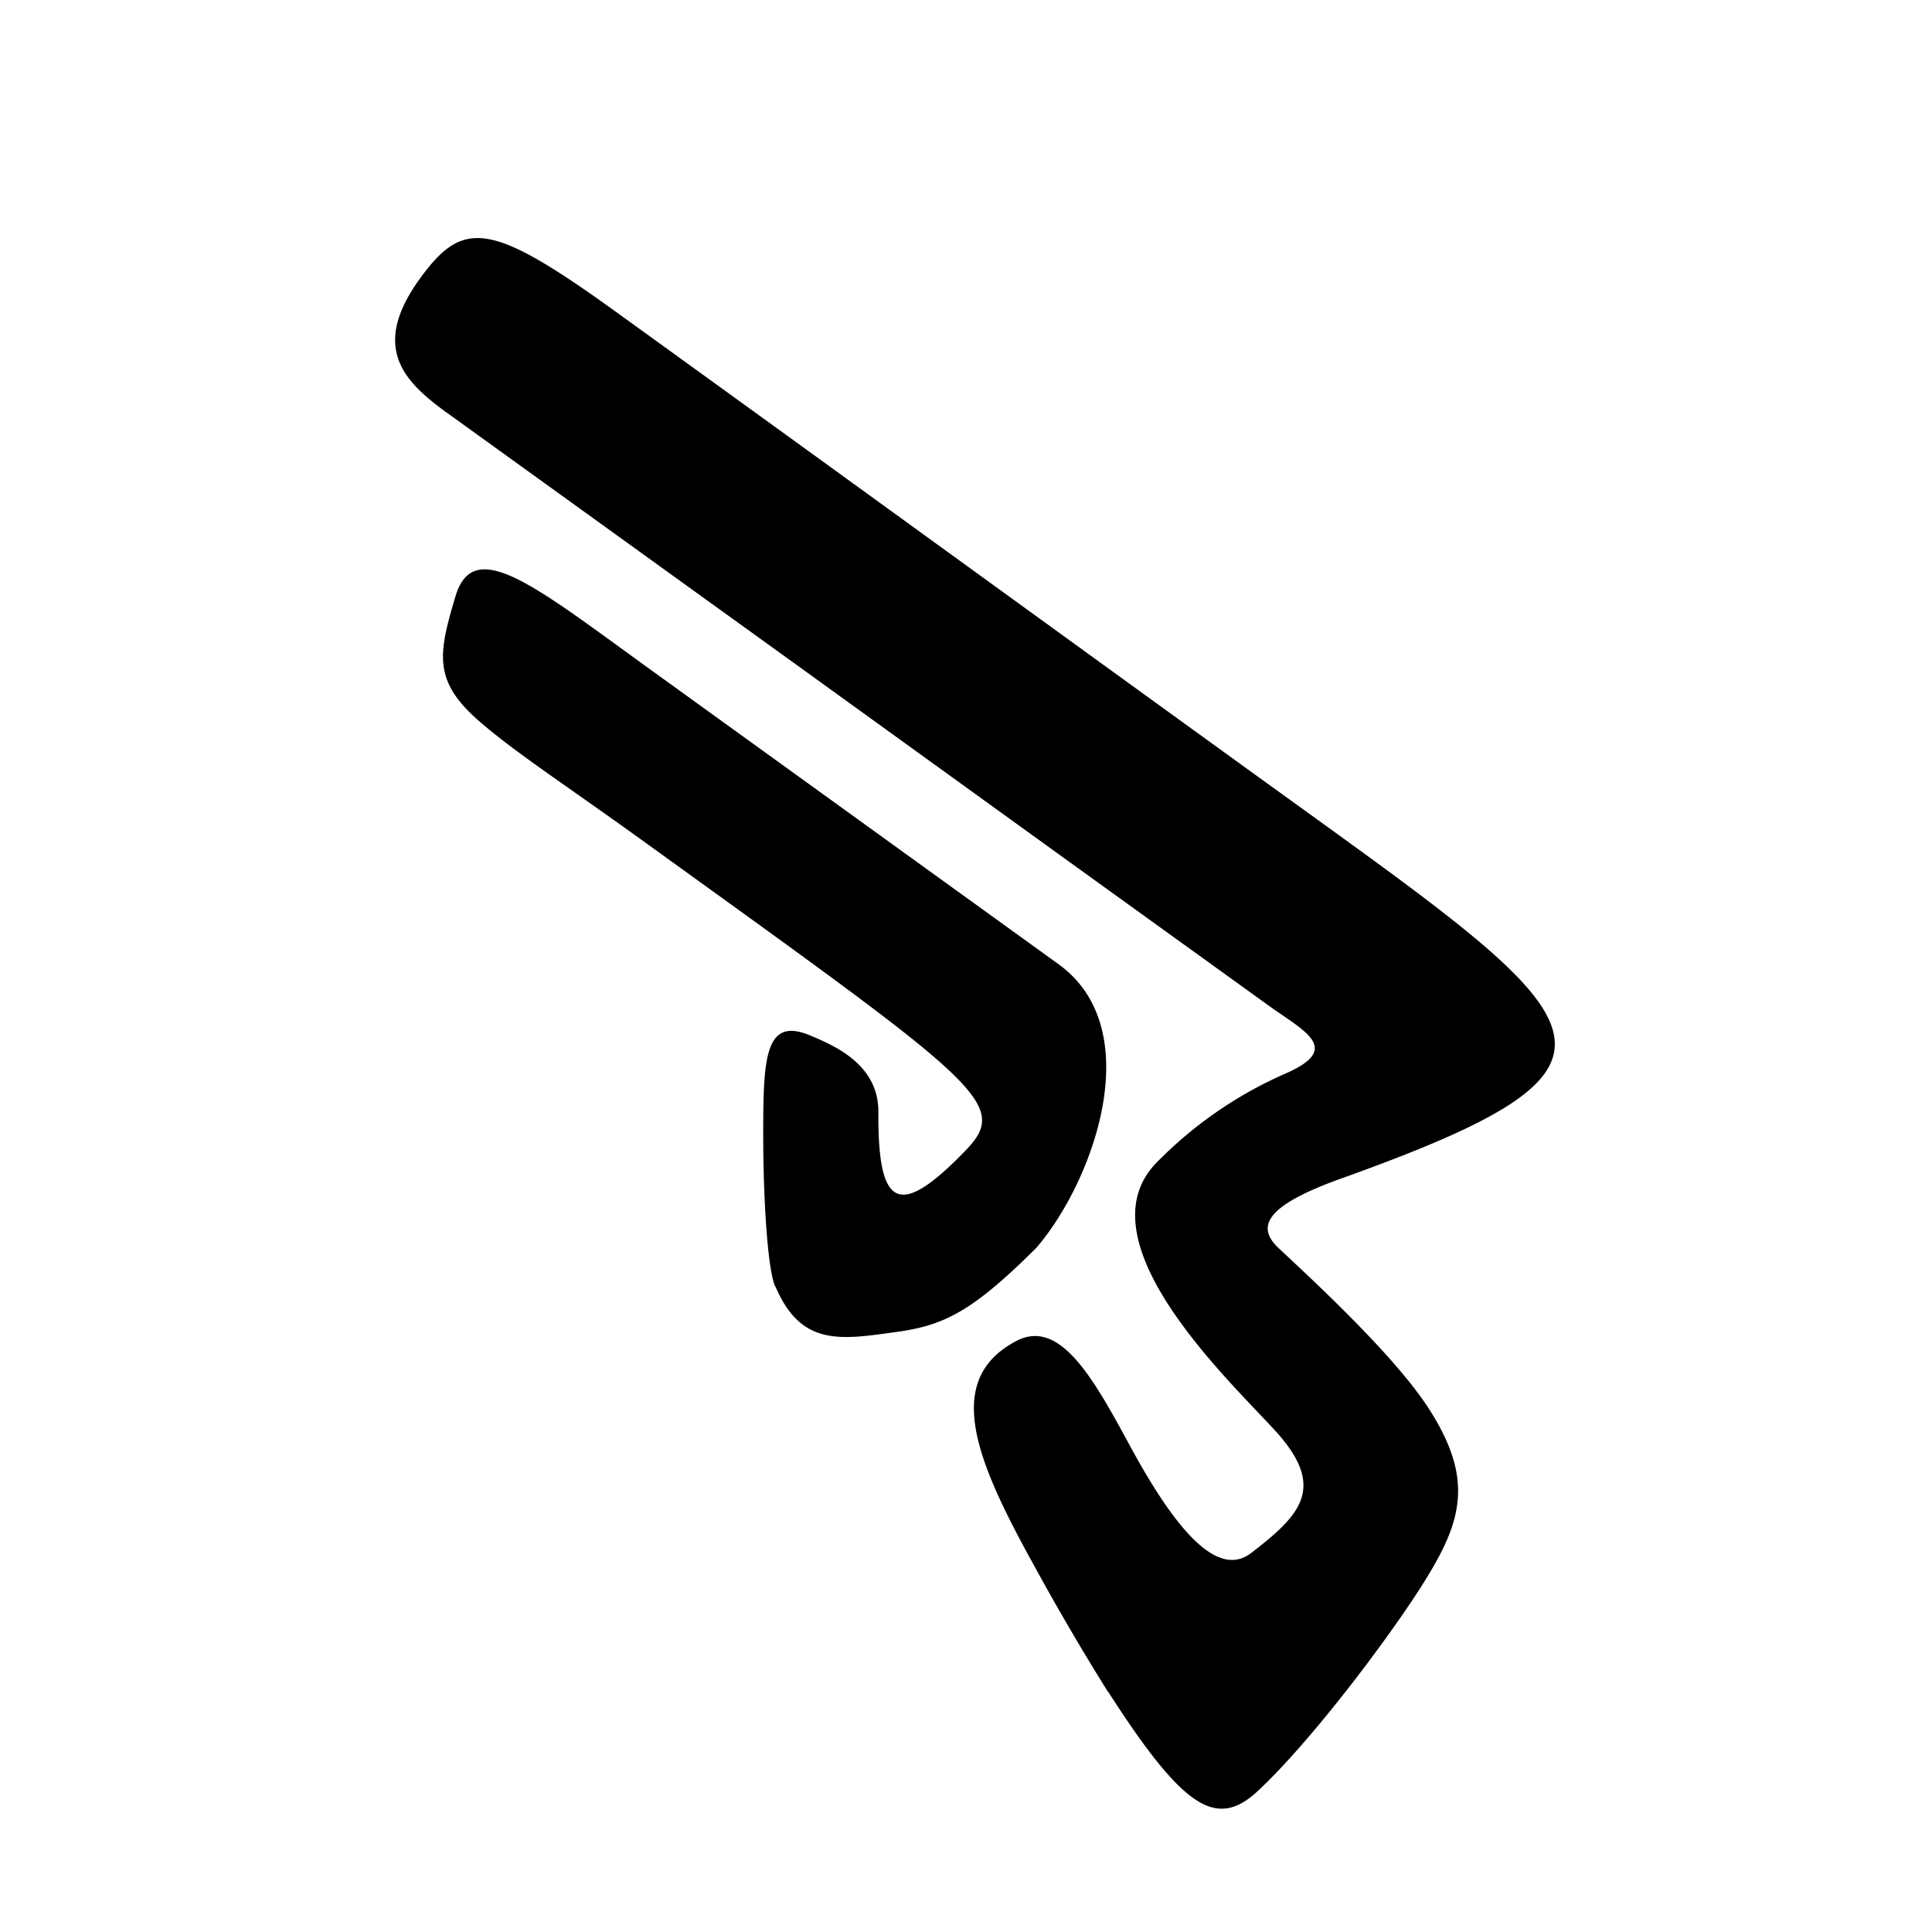 <svg viewBox="0 0 12.7 12.7" xmlns="http://www.w3.org/2000/svg"><path d="M7.283 11.121a16.025 16.225 0 0 1-.48-.82c-.377-.681-.614-1.224-.126-1.484.295-.16.52.262.76.704.29.531.565.858.787.688.312-.24.487-.416.195-.763-.237-.28-1.36-1.276-.805-1.815a2.7 2.7 0 0 1 .827-.57c.392-.168.133-.281-.106-.454l-1.326-.956L5.23 4.366 3 2.758c-.293-.209-.597-.43-.243-.922.287-.397.462-.385 1.295.216 1.389 1.003 3.247 2.353 4.37 3.164 2.11 1.523 2.516 1.771.397 2.53-.506.181-.566.32-.409.463.182.172.746.686.98 1.047.294.455.226.728-.01 1.113-.208.342-.751 1.07-1.116 1.408-.27.248-.487.11-.98-.657ZM5.097 8.458c-.047-.092-.08-.536-.08-1.006 0-.504.013-.77.31-.645.15.064.449.186.447.503-.004.63.133.708.572.254.3-.31.098-.436-2.08-2.008-.539-.39-.876-.606-1.118-.817-.305-.266-.265-.445-.154-.819.12-.4.516-.072 1.274.476l2.69 1.942c.595.43.227 1.433-.146 1.865-.422.42-.607.51-.922.553-.362.05-.624.097-.792-.298Z"/></svg>